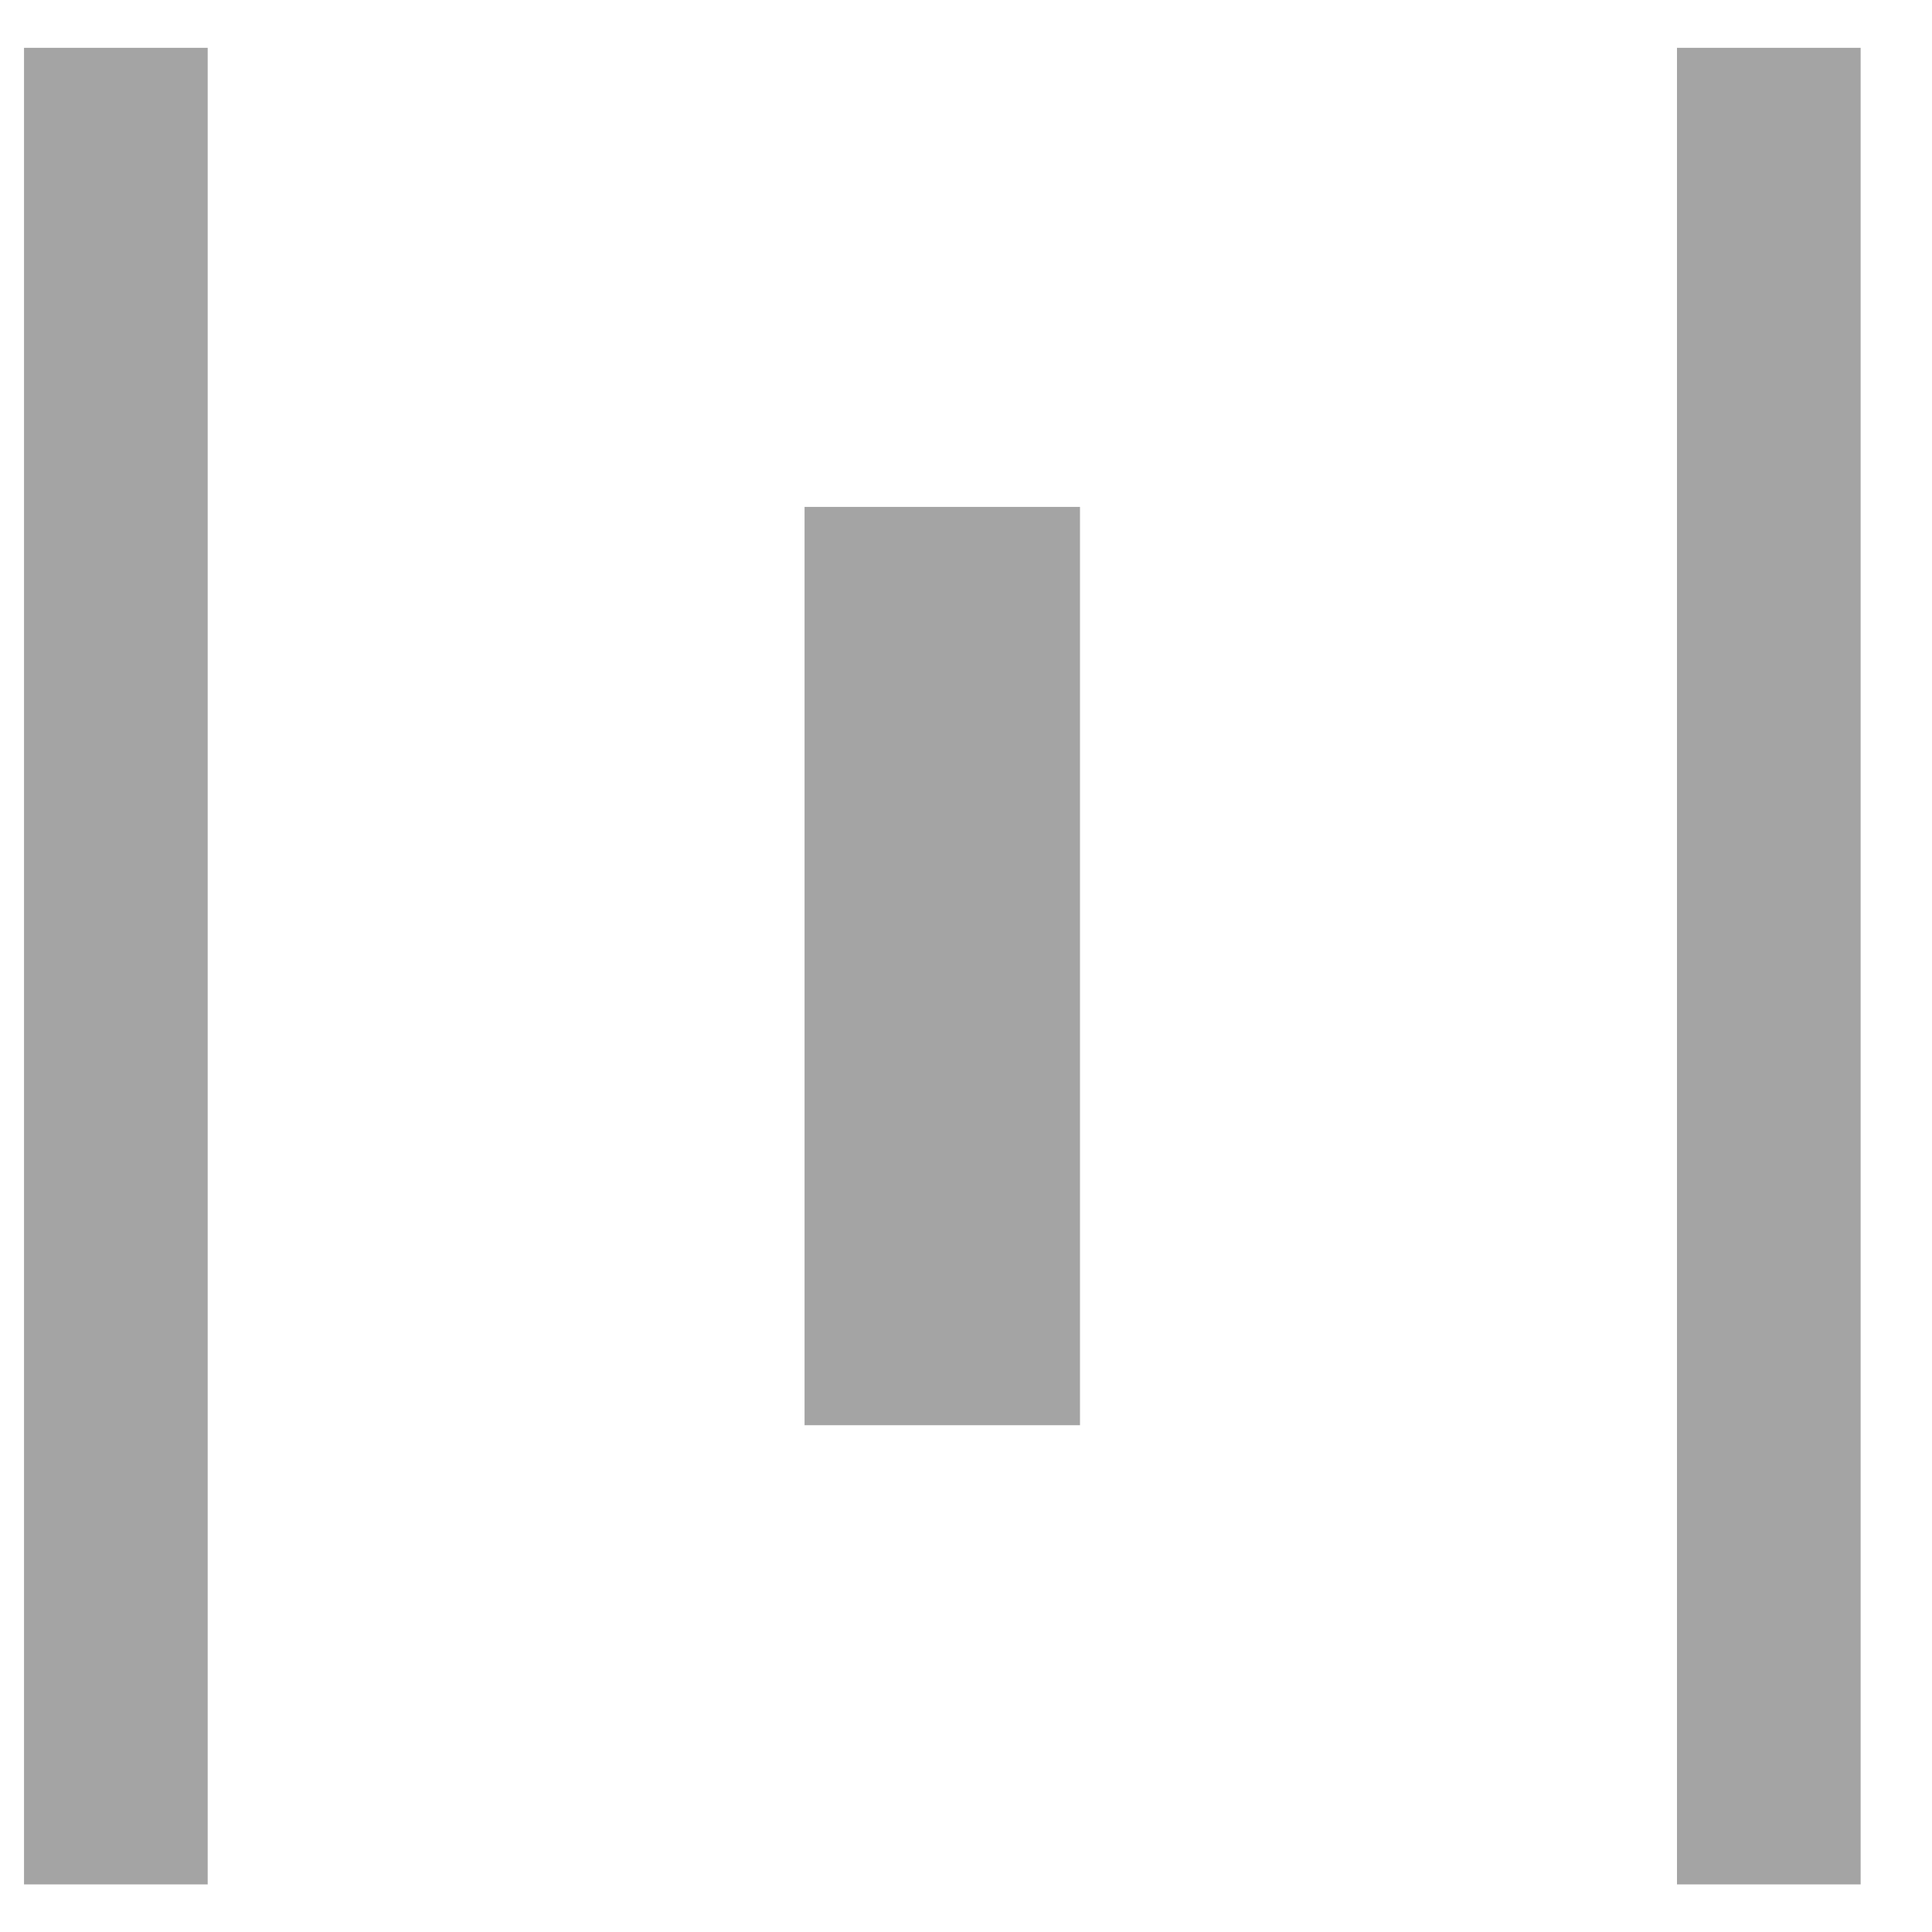 <svg width="16" height="16" viewBox="0 0 16 16" fill="none" xmlns="http://www.w3.org/2000/svg">
<path d="M1.72 15.606H0.199V0.396H1.72V15.606ZM15.409 0.396H13.888V15.606H15.409V0.396ZM8.944 4.198H6.663V11.803H8.944V4.198Z" fill="#A4A4A4"/>
</svg>
